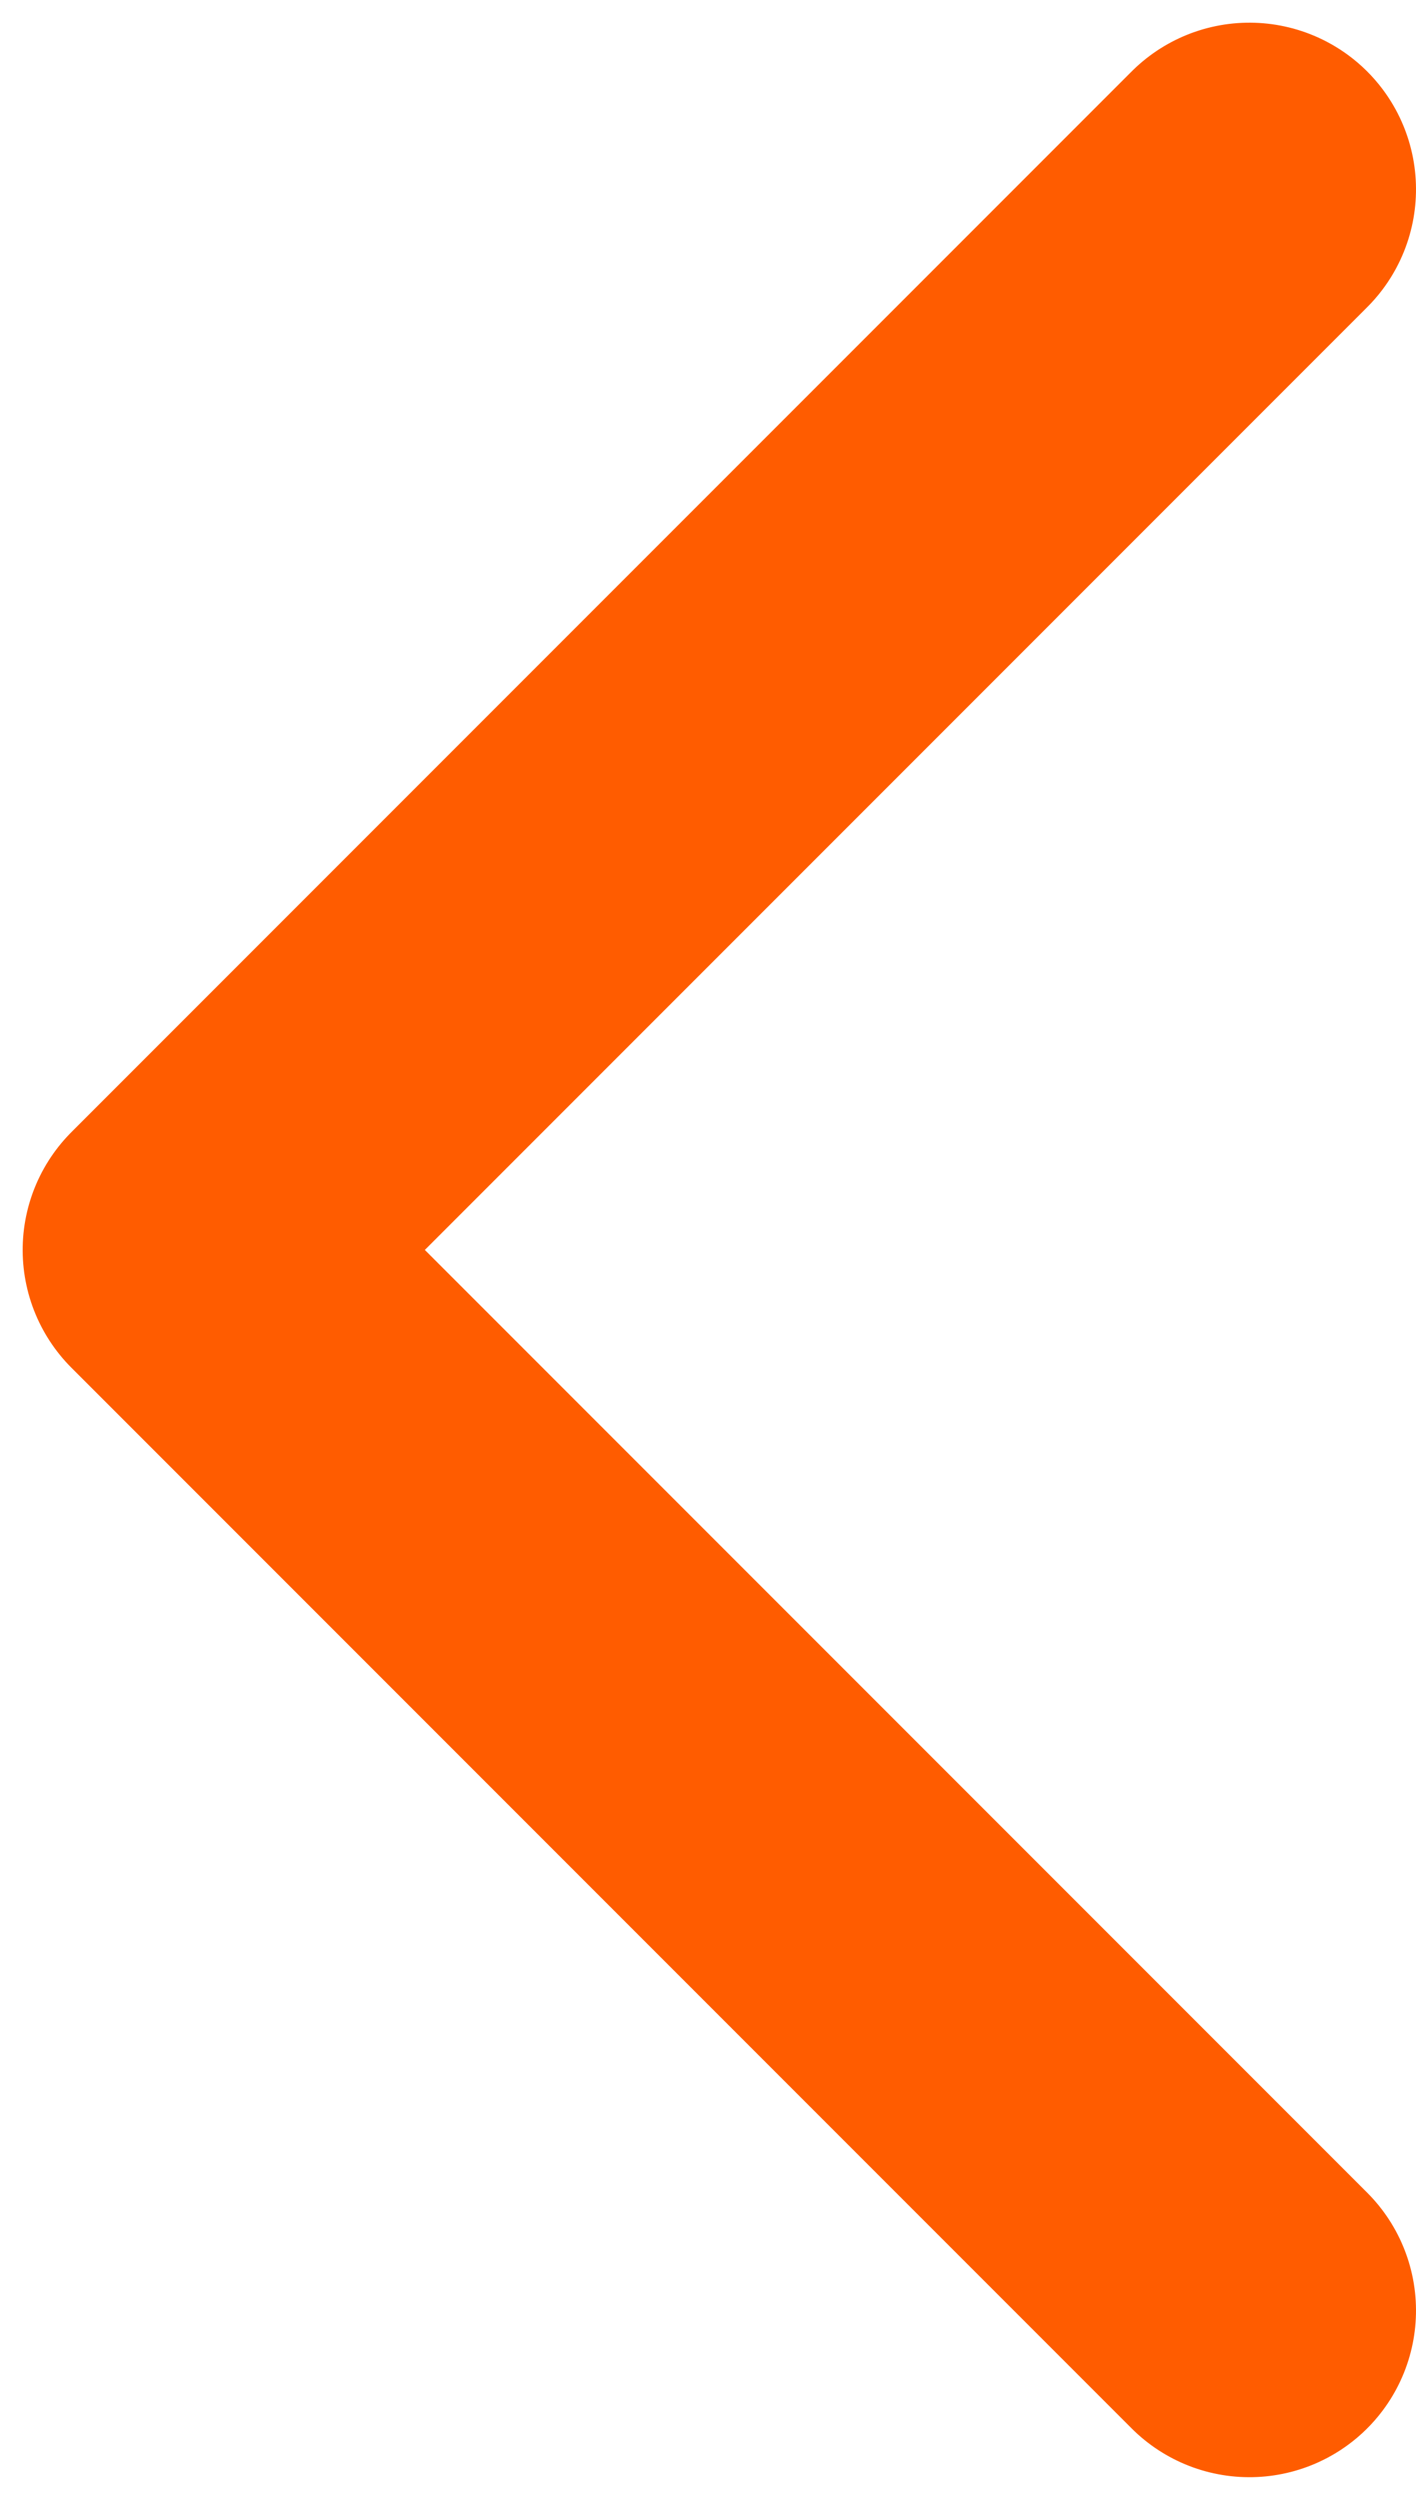 <?xml version="1.0" encoding="UTF-8"?>
<svg viewBox="0 0 17 30" version="1.1" xmlns="http://www.w3.org/2000/svg" xmlns:xlink="http://www.w3.org/1999/xlink">
    <!-- Generator: Sketch 57.1 (83088) - https://sketch.com -->
    <title>Prev</title>
    <desc>Created with Sketch.</desc>
    <g id="Desktop" stroke="none" stroke-width="1" fill="none" fill-rule="evenodd" stroke-linecap="round" stroke-linejoin="round">
        <g id="Home" transform="translate(-55, -1175)" stroke="#FF5C00" stroke-width="4">
            <polyline id="Prev" transform="translate(70, 1190) rotate(-45) translate(-70, -1190) " points="61 1199 61 1181 61 1181 79 1181"></polyline>
        </g>
    </g>
</svg>
